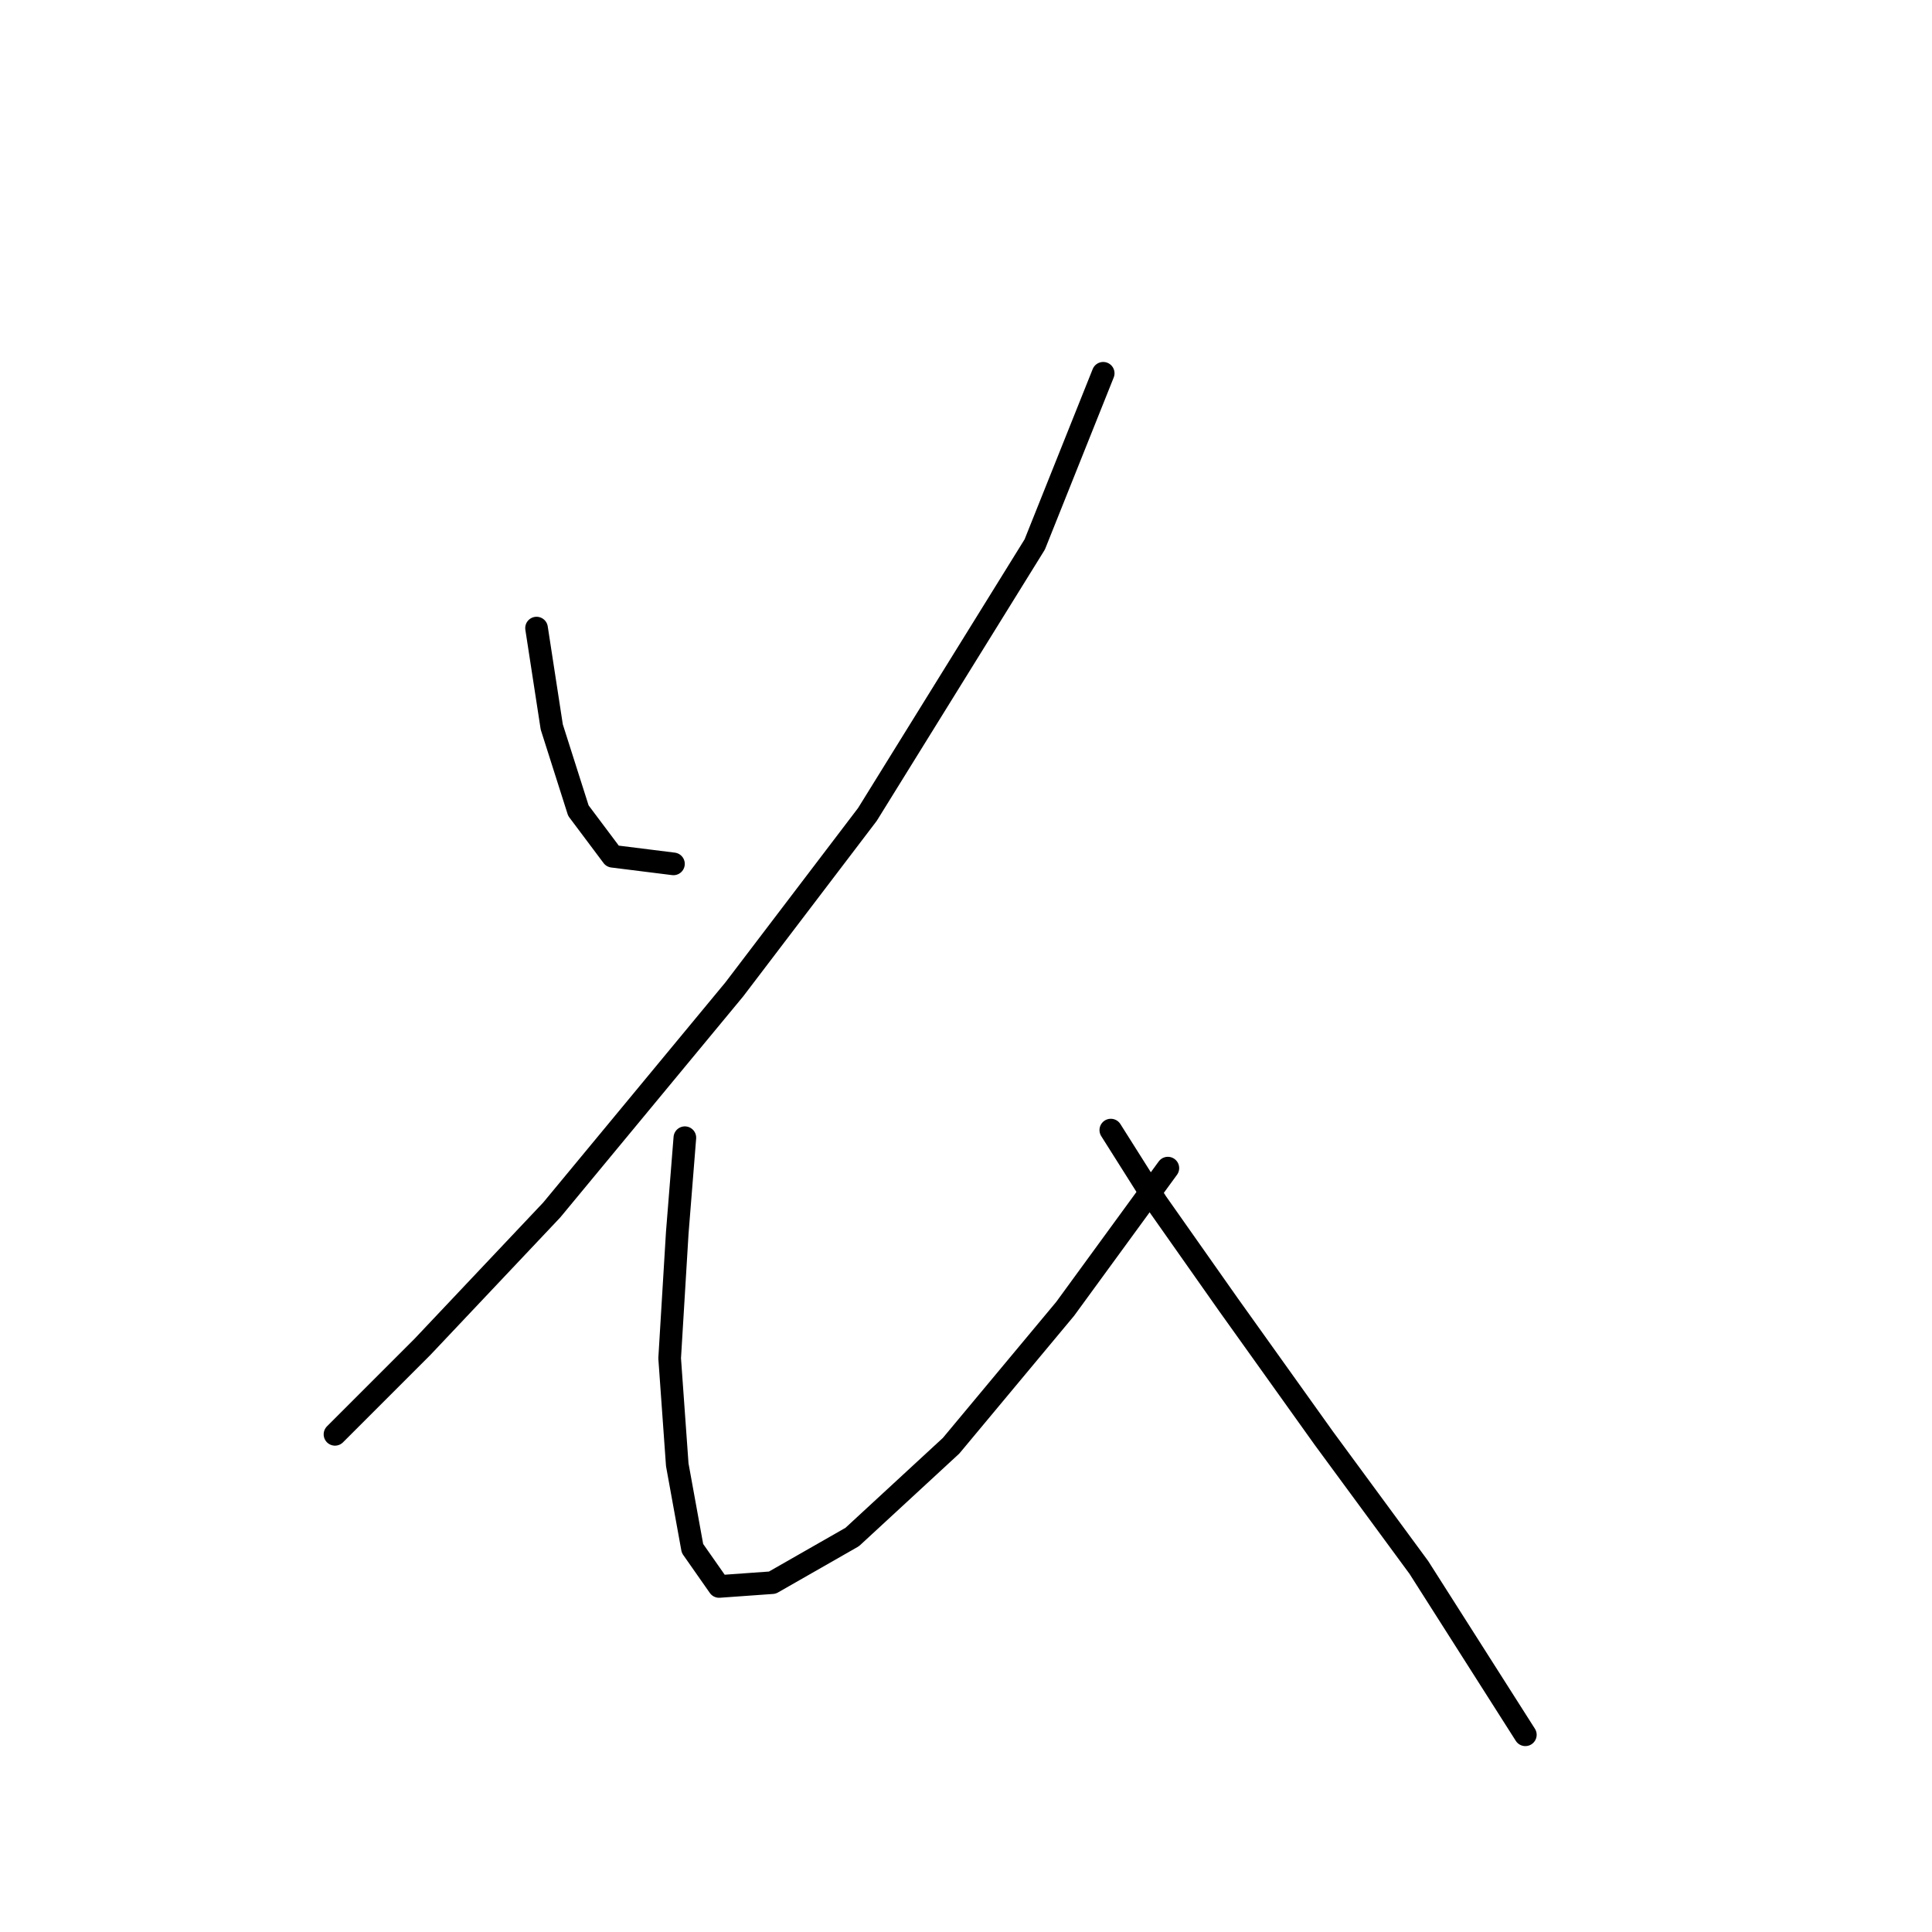 <?xml version="1.0" standalone="no"?>
    <svg width="256" height="256" xmlns="http://www.w3.org/2000/svg" version="1.1">
    <polyline stroke="black" stroke-width="3" stroke-linecap="round" fill="transparent" stroke-linejoin="round" points="71.095 83.225 73.111 96.327 76.639 107.413 81.174 113.46 89.237 114.468 89.237 114.468 " />
        <polyline stroke="black" stroke-width="3" stroke-linecap="round" fill="transparent" stroke-linejoin="round" points="146.18 49.462 137.11 72.139 114.937 107.917 97.299 131.098 73.111 160.326 55.978 178.467 44.387 190.057 44.387 190.057 " />
        <polyline stroke="black" stroke-width="3" stroke-linecap="round" fill="transparent" stroke-linejoin="round" points="90.748 150.751 89.741 163.349 88.733 179.979 89.741 194.089 91.756 205.175 95.284 210.214 102.339 209.71 112.921 203.663 126.023 191.569 141.141 173.428 154.747 154.782 154.747 154.782 " />
        <polyline stroke="black" stroke-width="3" stroke-linecap="round" fill="transparent" stroke-linejoin="round" points="147.188 149.743 153.235 159.318 162.81 172.924 175.408 190.561 188.006 207.695 202.116 229.867 202.116 229.867 " />
        </svg>